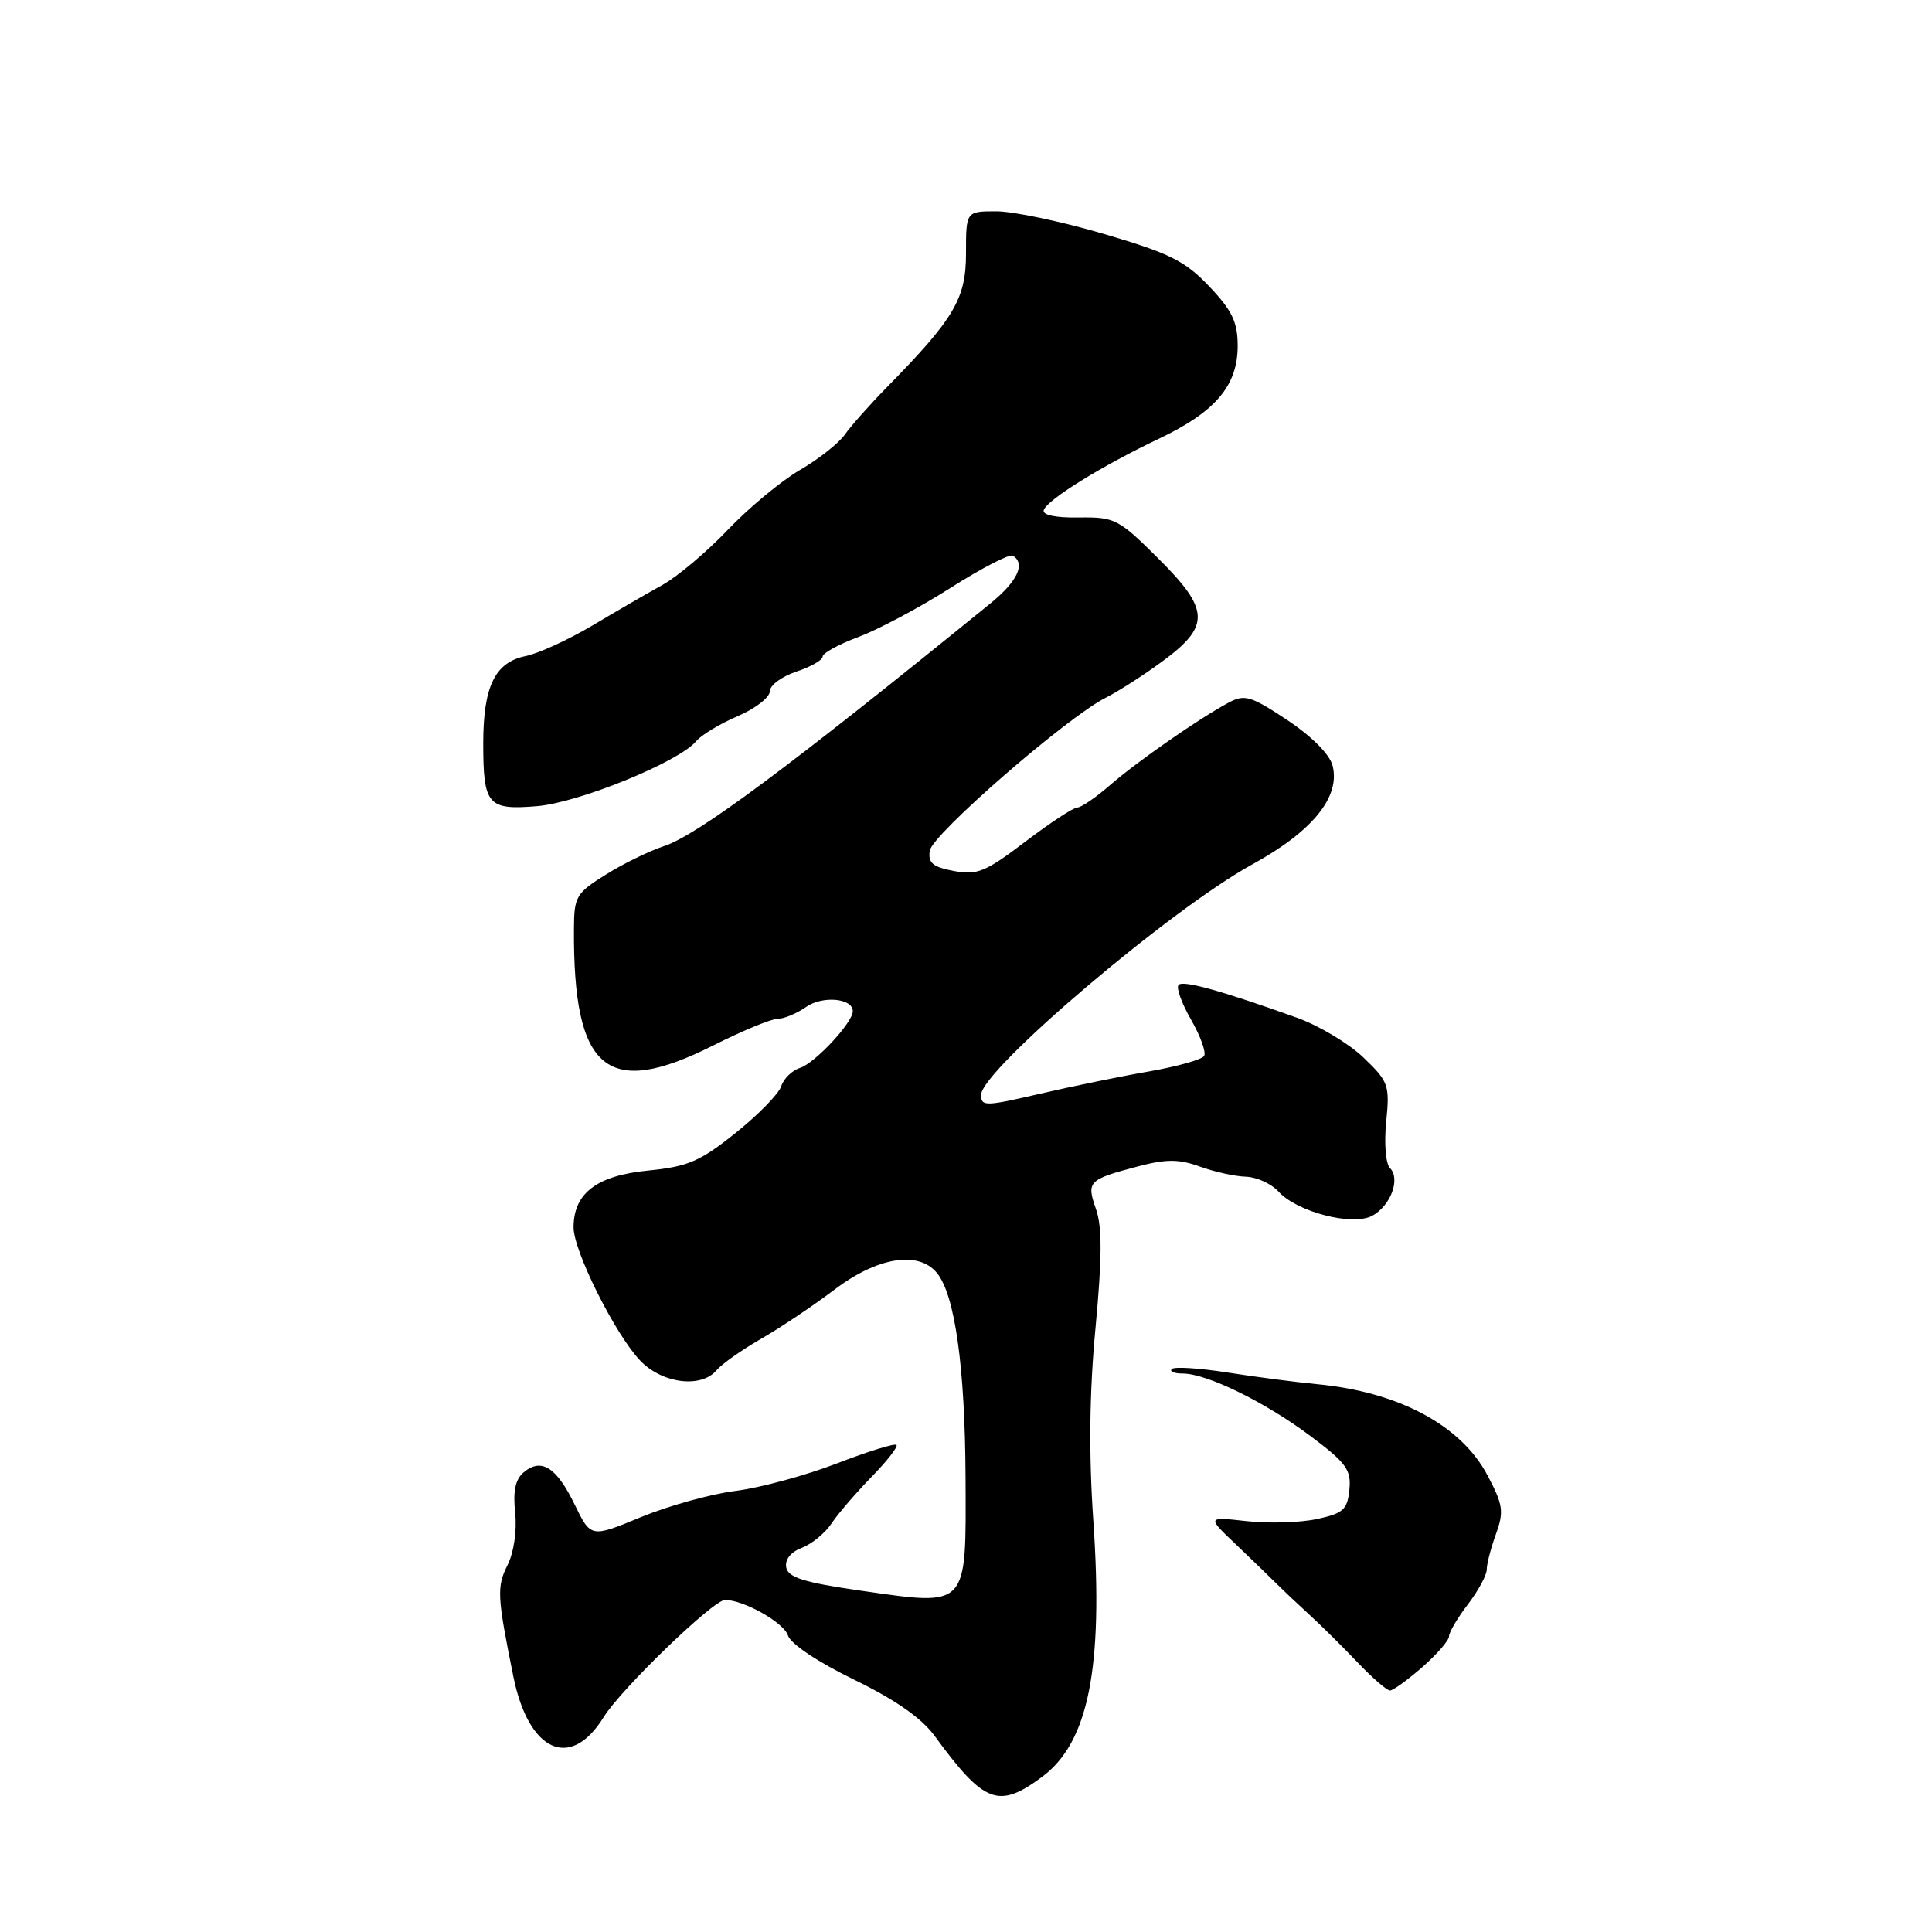 <?xml version="1.0" encoding="UTF-8" standalone="no"?>
<!DOCTYPE svg PUBLIC "-//W3C//DTD SVG 1.1//EN" "http://www.w3.org/Graphics/SVG/1.1/DTD/svg11.dtd" >
<svg xmlns="http://www.w3.org/2000/svg" xmlns:xlink="http://www.w3.org/1999/xlink" version="1.1" viewBox="0 0 256 256">
 <g >
 <path fill="currentColor"
d=" M 138.06 235.46 C 144.23 230.90 146.21 221.03 144.87 201.50 C 144.26 192.60 144.35 184.55 145.16 175.96 C 146.03 166.70 146.05 162.59 145.23 160.23 C 143.94 156.54 144.18 156.30 150.84 154.54 C 154.55 153.57 156.21 153.57 159.00 154.58 C 160.93 155.28 163.67 155.88 165.10 155.92 C 166.52 155.97 168.46 156.85 169.40 157.88 C 171.84 160.59 179.21 162.50 181.82 161.10 C 184.26 159.79 185.61 156.21 184.18 154.78 C 183.62 154.22 183.39 151.51 183.68 148.63 C 184.16 143.78 184.00 143.32 180.66 140.12 C 178.72 138.26 174.74 135.88 171.82 134.84 C 161.72 131.23 156.80 129.87 156.17 130.50 C 155.82 130.85 156.56 132.91 157.81 135.09 C 159.06 137.27 159.85 139.44 159.55 139.92 C 159.25 140.40 155.97 141.32 152.25 141.97 C 148.54 142.61 142.01 143.95 137.75 144.94 C 130.56 146.61 130.00 146.62 130.00 145.08 C 130.00 141.82 155.14 120.45 165.93 114.54 C 173.90 110.17 177.62 105.61 176.58 101.47 C 176.20 99.96 173.85 97.60 170.57 95.41 C 165.78 92.23 164.92 91.97 162.84 93.08 C 158.95 95.15 150.71 100.88 147.09 104.03 C 145.22 105.66 143.26 107.00 142.75 107.00 C 142.23 107.00 139.13 109.04 135.85 111.53 C 130.58 115.54 129.48 115.99 126.39 115.41 C 123.60 114.89 122.95 114.34 123.20 112.72 C 123.52 110.56 141.40 95.02 146.50 92.46 C 148.15 91.63 151.53 89.47 154.00 87.65 C 160.40 82.95 160.32 80.80 153.48 74.00 C 148.22 68.76 147.71 68.50 142.95 68.57 C 139.87 68.62 138.09 68.24 138.30 67.59 C 138.76 66.21 145.99 61.73 153.59 58.12 C 161.06 54.57 164.00 51.10 164.00 45.83 C 164.00 42.69 163.27 41.15 160.25 37.97 C 157.04 34.58 155.02 33.57 146.28 31.00 C 140.66 29.35 134.25 28.00 132.03 28.00 C 128.00 28.00 128.00 28.00 128.00 33.57 C 128.00 39.60 126.45 42.21 117.45 51.38 C 115.23 53.65 112.75 56.44 111.95 57.58 C 111.15 58.72 108.47 60.84 105.99 62.28 C 103.50 63.73 99.20 67.30 96.43 70.21 C 93.66 73.12 89.77 76.40 87.79 77.50 C 85.80 78.60 81.60 81.03 78.45 82.91 C 75.29 84.78 71.32 86.60 69.62 86.94 C 65.58 87.77 64.03 90.97 64.03 98.50 C 64.03 106.67 64.62 107.36 71.15 106.82 C 76.71 106.36 89.97 100.95 92.24 98.22 C 92.92 97.40 95.39 95.90 97.74 94.90 C 100.08 93.89 102.00 92.41 102.00 91.61 C 102.00 90.81 103.58 89.64 105.50 89.00 C 107.43 88.36 109.00 87.47 109.00 87.01 C 109.00 86.54 111.14 85.37 113.75 84.40 C 116.36 83.43 121.86 80.50 125.96 77.89 C 130.07 75.28 133.78 73.36 134.21 73.63 C 135.92 74.69 134.82 77.03 131.25 79.94 C 104.62 101.59 92.42 110.66 88.00 112.11 C 86.08 112.74 82.60 114.43 80.29 115.88 C 76.36 118.32 76.07 118.81 76.05 123.00 C 75.93 141.91 80.39 145.64 94.56 138.50 C 98.38 136.58 102.19 135.00 103.03 135.00 C 103.87 135.00 105.56 134.30 106.79 133.44 C 108.98 131.90 113.00 132.26 113.00 133.99 C 113.00 135.49 107.99 140.87 106.01 141.50 C 104.96 141.83 103.84 142.92 103.52 143.92 C 103.21 144.92 100.48 147.71 97.47 150.12 C 92.74 153.91 91.16 154.58 85.82 155.11 C 79.04 155.79 76.00 158.12 76.00 162.64 C 76.00 165.76 81.46 176.70 84.79 180.25 C 87.69 183.33 92.92 184.00 94.96 181.55 C 95.63 180.75 98.27 178.88 100.83 177.41 C 103.40 175.94 107.79 172.99 110.59 170.87 C 116.24 166.58 121.67 165.69 124.13 168.65 C 126.53 171.55 127.87 181.08 127.94 195.77 C 128.01 213.23 128.39 212.82 113.98 210.76 C 106.55 209.69 104.44 209.03 104.18 207.70 C 103.98 206.65 104.77 205.66 106.25 205.09 C 107.57 204.59 109.35 203.13 110.20 201.84 C 111.06 200.55 113.44 197.79 115.49 195.69 C 117.54 193.59 119.02 191.69 118.79 191.46 C 118.56 191.22 114.99 192.33 110.87 193.92 C 106.74 195.51 100.72 197.14 97.48 197.55 C 94.24 197.95 88.60 199.52 84.94 201.02 C 78.29 203.77 78.29 203.77 76.14 199.35 C 73.74 194.41 71.74 193.14 69.40 195.08 C 68.29 196.01 67.95 197.57 68.26 200.44 C 68.51 202.81 68.09 205.70 67.25 207.38 C 65.80 210.28 65.87 211.52 68.02 222.15 C 70.04 232.14 75.59 234.64 79.98 227.54 C 82.28 223.81 94.51 212.00 96.07 212.00 C 98.55 212.00 103.87 215.00 104.41 216.71 C 104.76 217.82 108.37 220.23 113.14 222.55 C 118.61 225.21 122.10 227.64 123.83 230.00 C 130.42 239.00 132.29 239.72 138.06 235.46 Z  M 188.47 220.90 C 190.41 219.19 192.00 217.36 192.00 216.83 C 192.00 216.30 193.12 214.39 194.50 212.59 C 195.88 210.79 197.00 208.71 197.00 207.98 C 197.00 207.24 197.55 205.12 198.22 203.27 C 199.30 200.28 199.17 199.39 197.09 195.47 C 193.58 188.84 185.31 184.43 174.50 183.41 C 171.75 183.15 166.43 182.46 162.68 181.87 C 158.94 181.28 155.60 181.07 155.27 181.40 C 154.94 181.73 155.58 182.00 156.71 182.00 C 159.90 182.00 167.58 185.75 173.60 190.25 C 178.40 193.84 179.06 194.75 178.80 197.39 C 178.54 200.04 177.99 200.53 174.50 201.28 C 172.30 201.76 168.11 201.88 165.20 201.56 C 159.89 200.97 159.89 200.97 163.86 204.73 C 166.04 206.81 168.42 209.11 169.16 209.86 C 169.90 210.60 171.80 212.40 173.40 213.86 C 174.99 215.31 177.90 218.19 179.86 220.25 C 181.82 222.31 183.76 224.00 184.18 224.00 C 184.59 224.00 186.52 222.60 188.47 220.90 Z "/>
</g>
</svg>